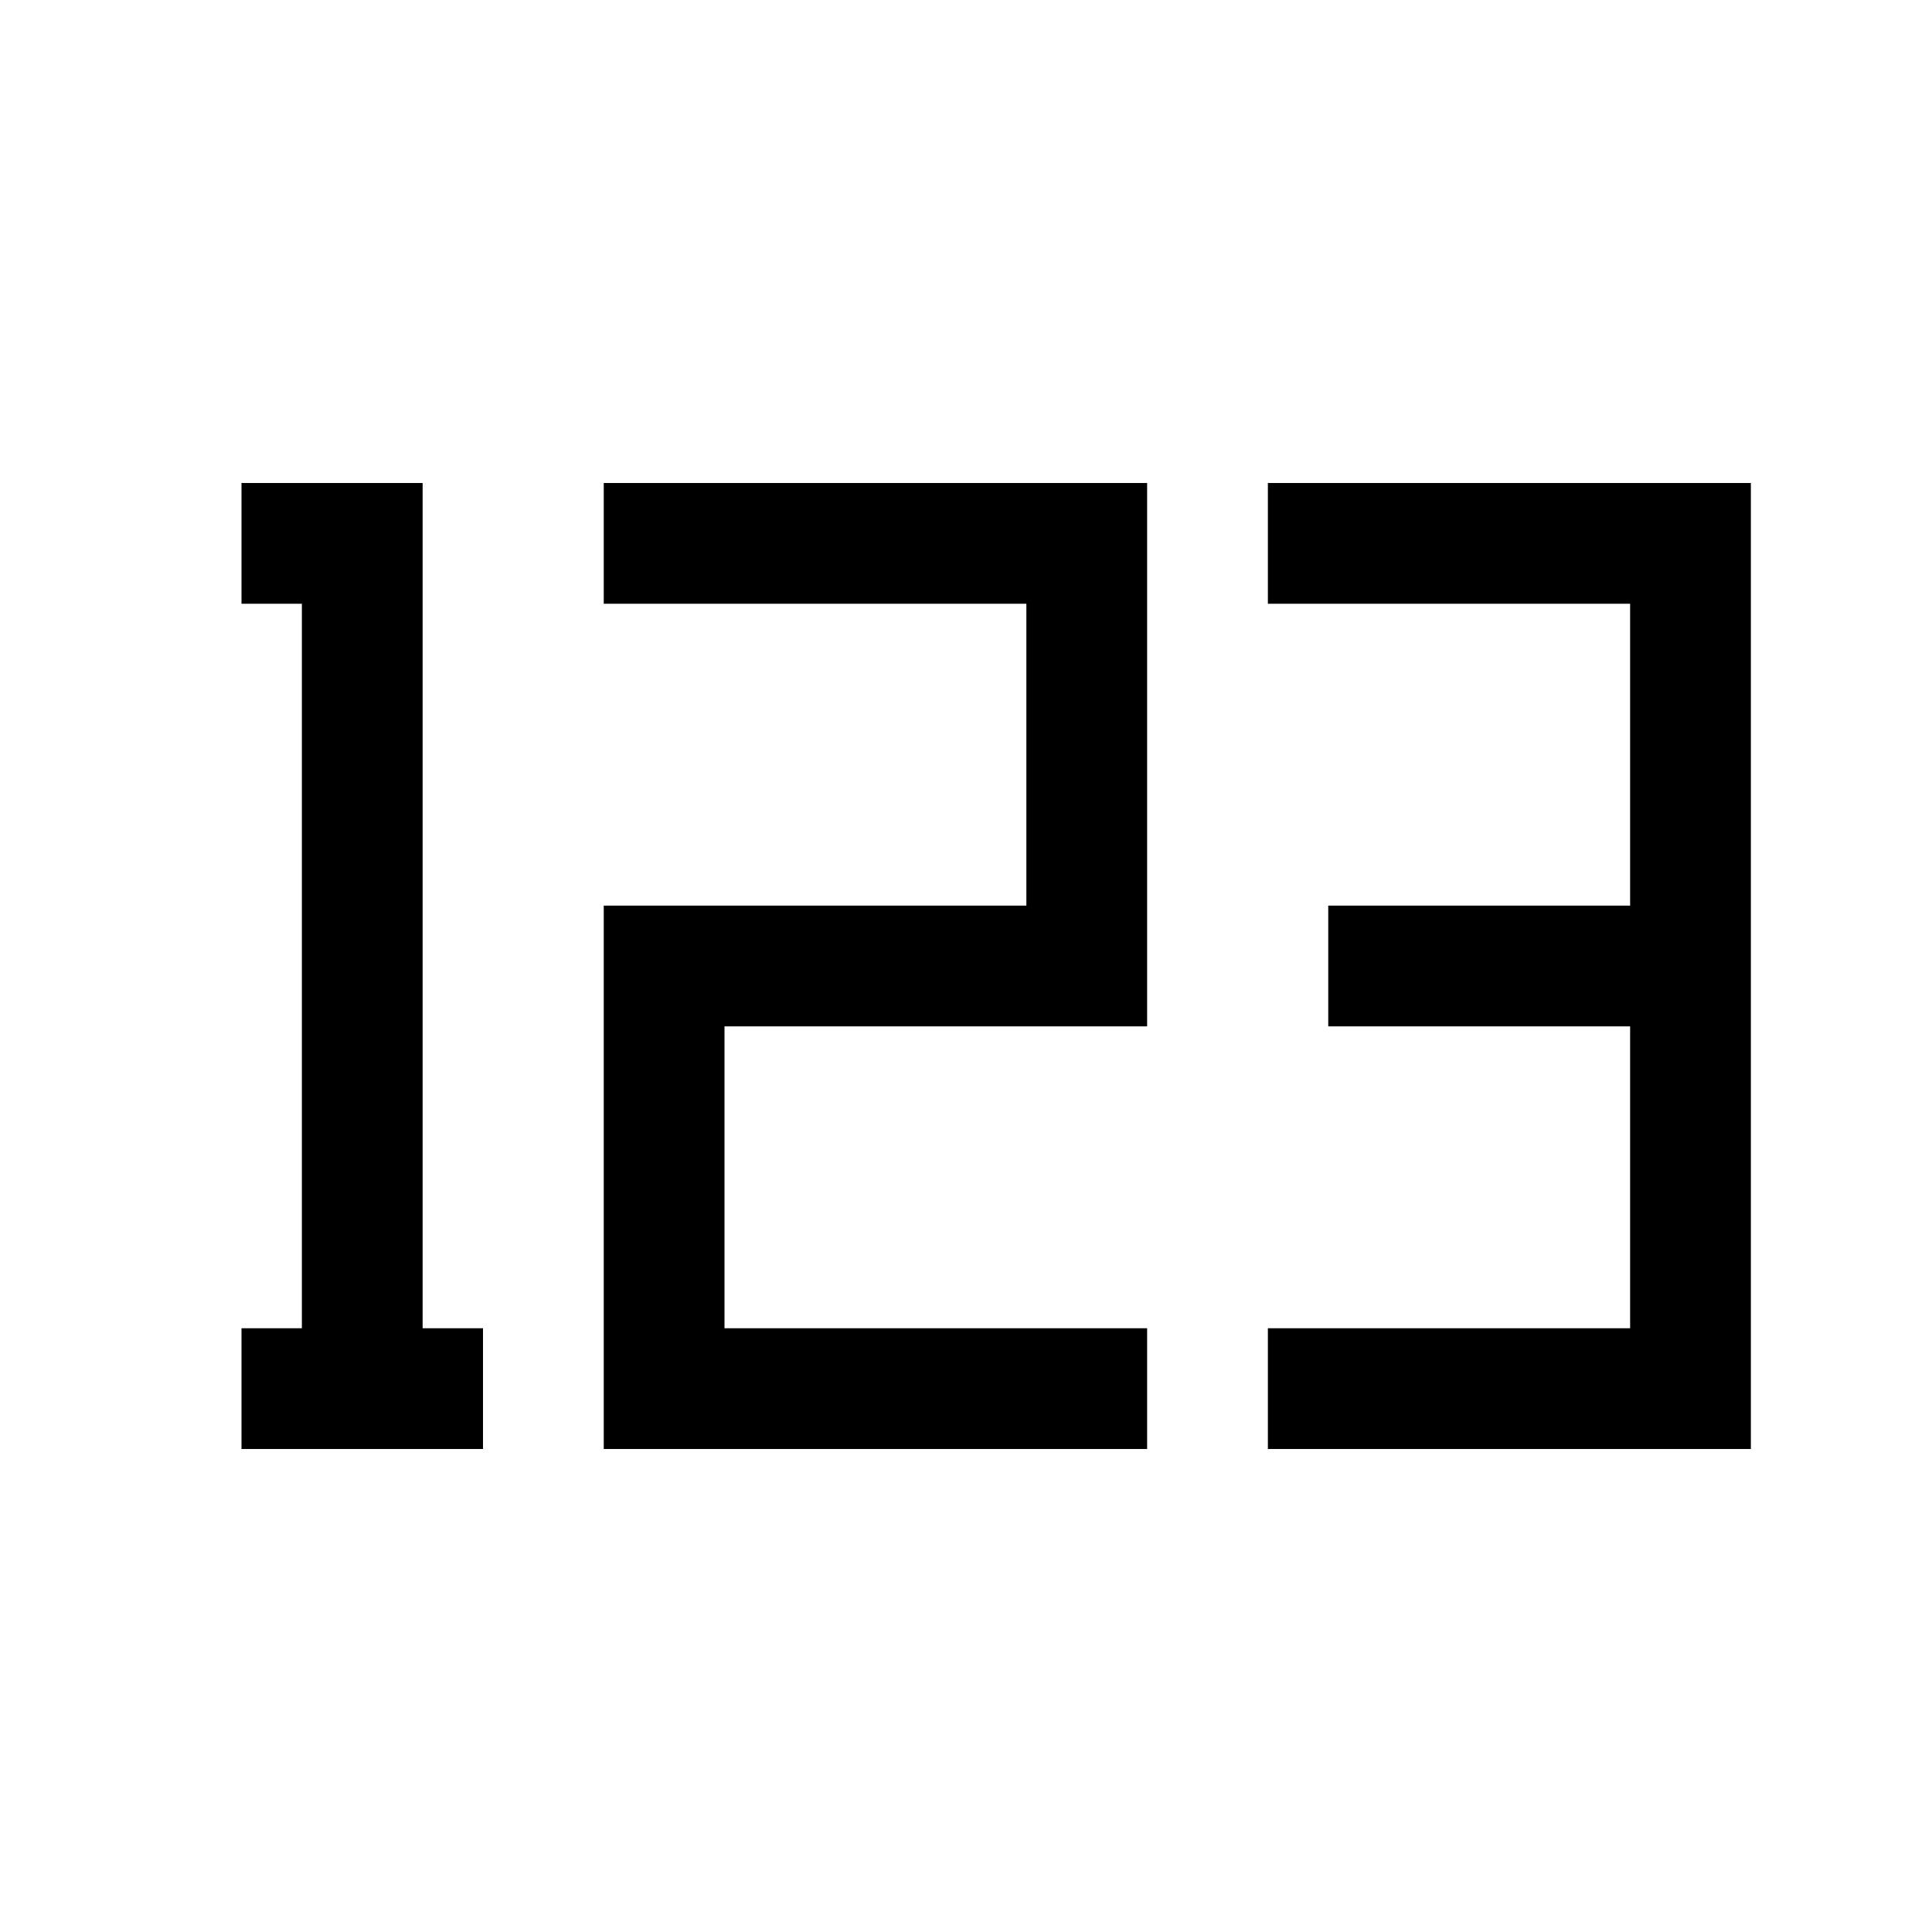 <svg xmlns="http://www.w3.org/2000/svg" width="3em" height="3em" viewBox="0 0 16 16"><path fill="none" stroke="currentColor" d="M2 4.5h1v7m0 0H2m1 0h1m1-7h4V8H5.5v3.5h4m1-7H14V8m0 0h-3m3 0v3.5h-3.5"/></svg>